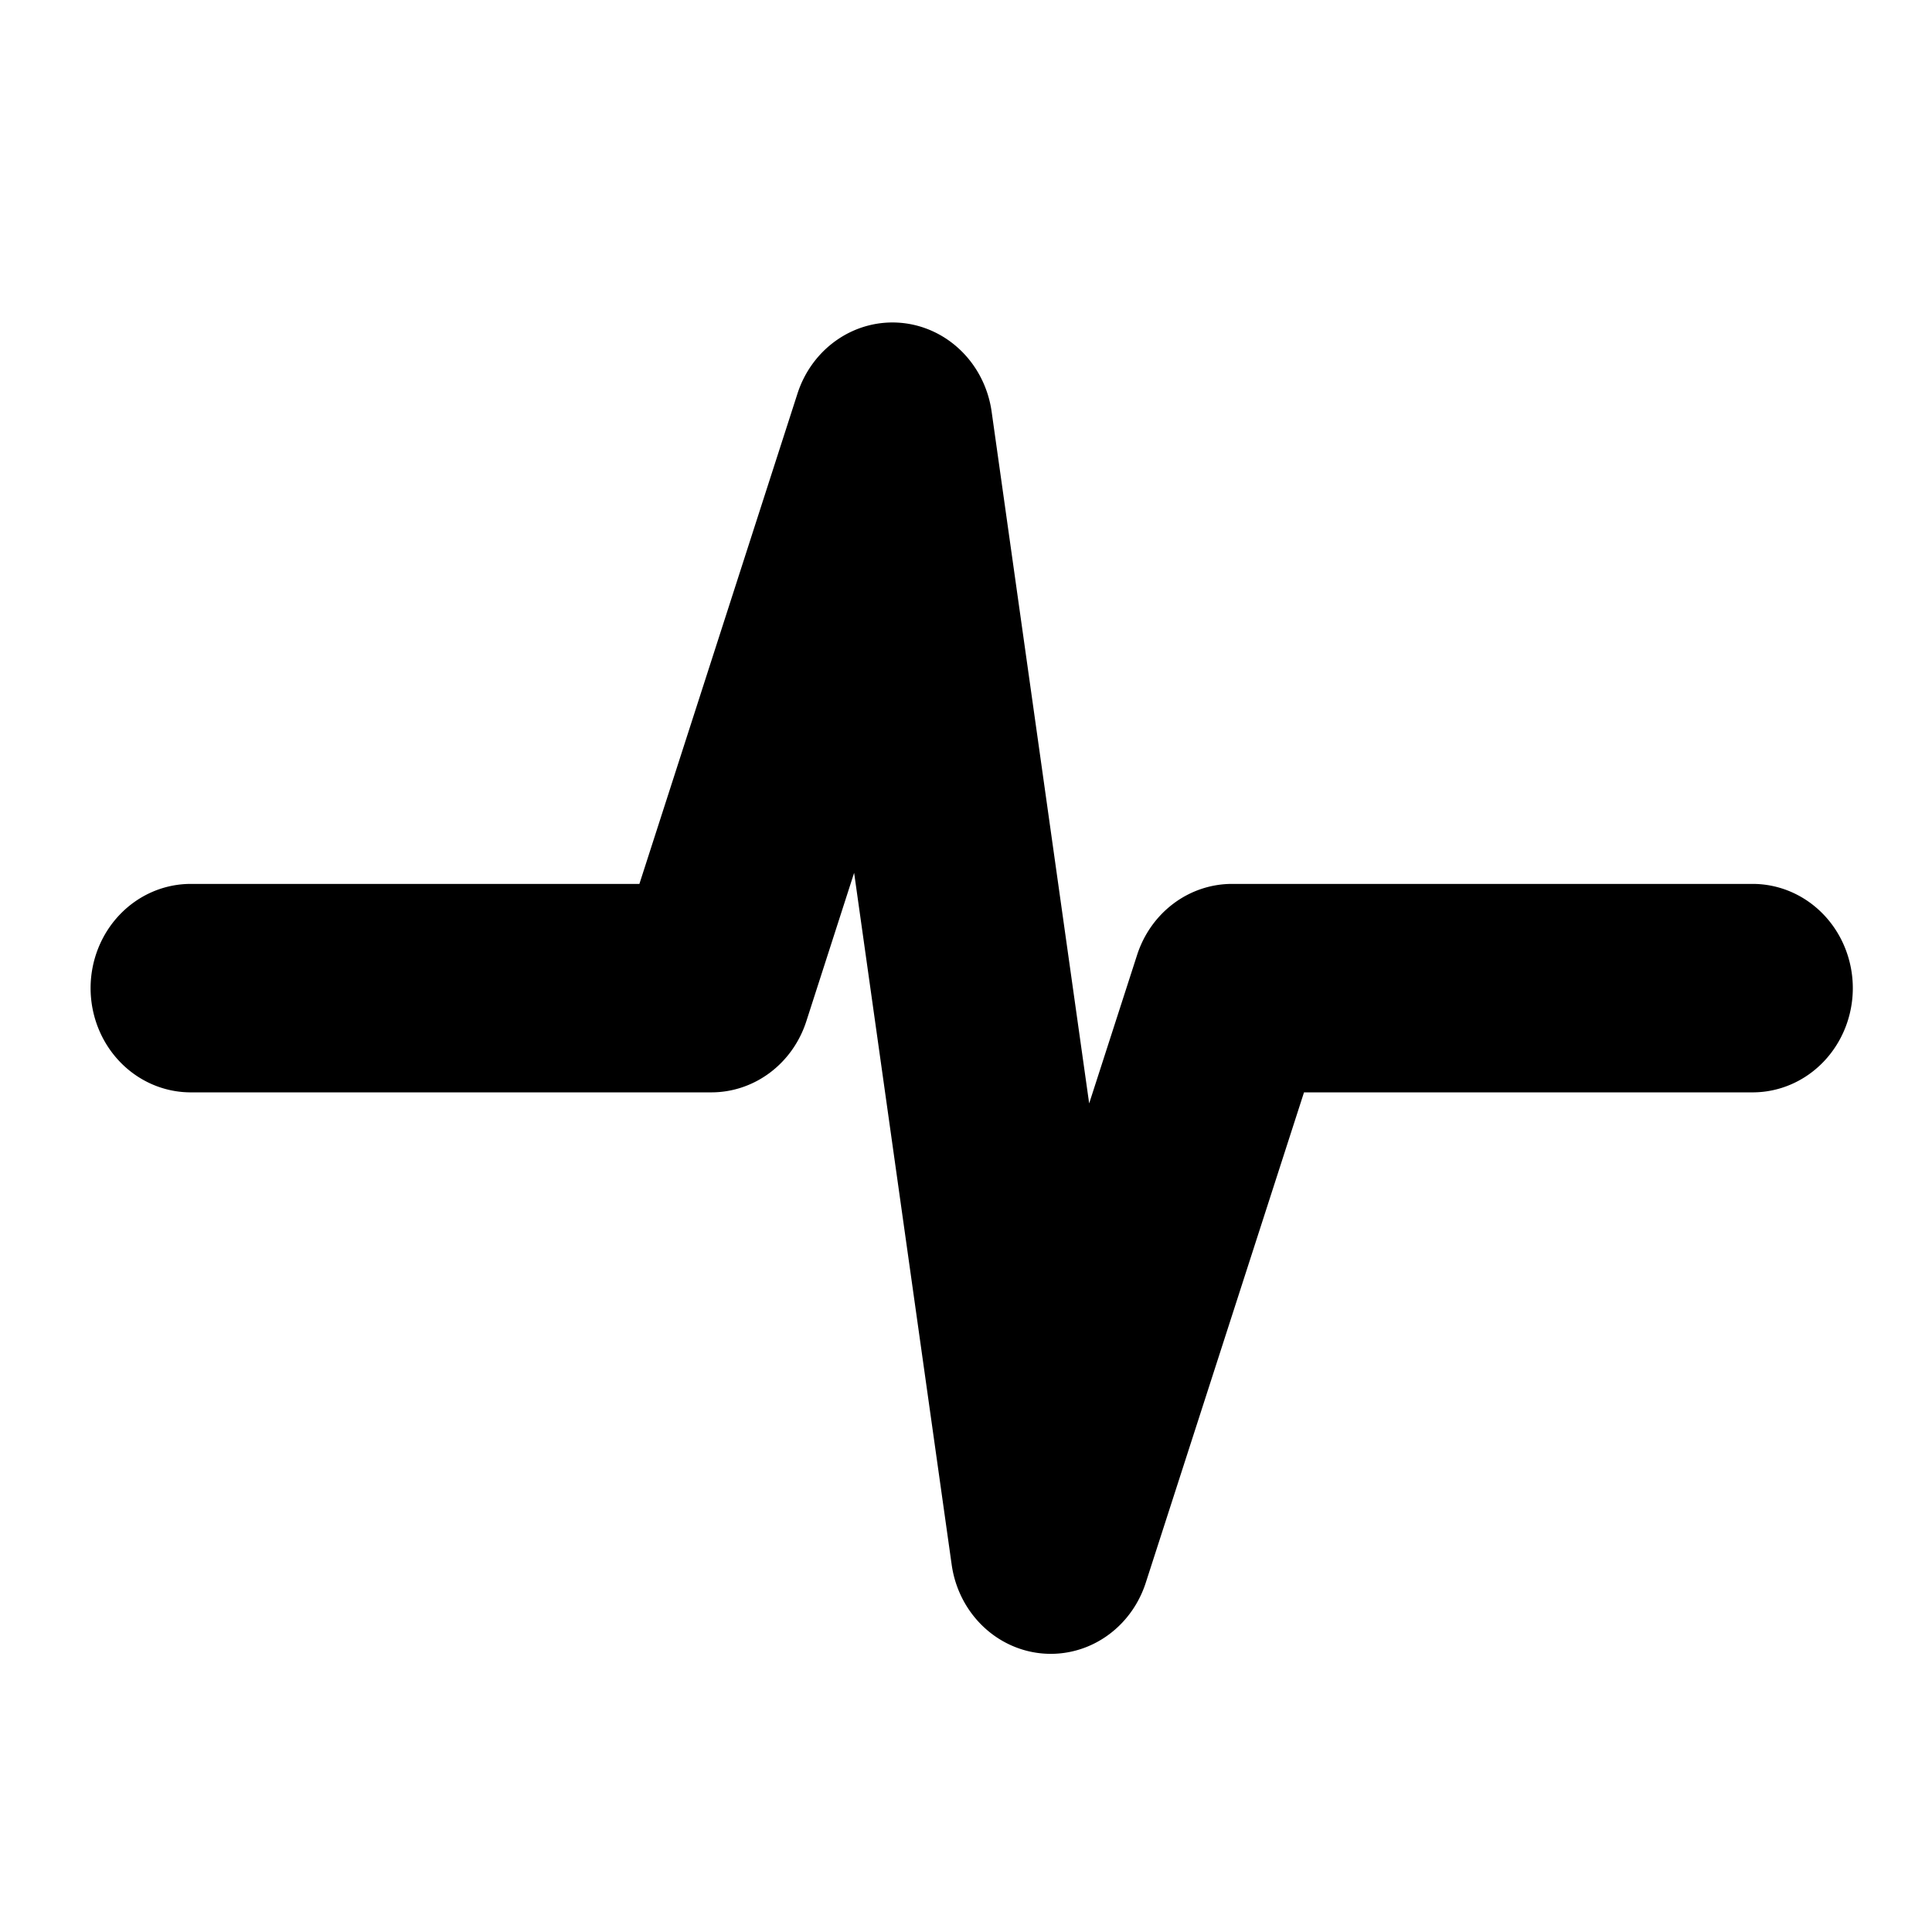 <?xml version='1.0' encoding='UTF-8'?>
<svg xmlns:inkscape="http://www.inkscape.org/namespaces/inkscape" xmlns:sodipodi="http://sodipodi.sourceforge.net/DTD/sodipodi-0.dtd" xmlns="http://www.w3.org/2000/svg" xmlns:svg="http://www.w3.org/2000/svg" xmlns:rdf="http://www.w3.org/1999/02/22-rdf-syntax-ns#" xmlns:cc="http://creativecommons.org/ns#" xmlns:dc="http://purl.org/dc/elements/1.1/" width="64" height="64" version="1.1" viewBox="0 0 16.933 16.933" id="svg7" sodipodi:docname="io.missioncenter.MissionCenter.svg" inkscape:version="1.4 (e7c3feb100, 2024-10-09)">
  <sodipodi:namedview id="namedview7" pagecolor="#9c4444" bordercolor="#000000" borderopacity="0.25" inkscape:showpageshadow="2" inkscape:pageopacity="0.0" inkscape:pagecheckerboard="0" inkscape:deskcolor="#d1d1d1" inkscape:zoom="4.3531261" inkscape:cx="36.410615" inkscape:cy="42.957635" inkscape:window-width="1183" inkscape:window-height="941" inkscape:window-x="35" inkscape:window-y="32" inkscape:window-maximized="0" inkscape:current-layer="svg7" showgrid="false"/>
  <defs id="defs2">
    <style id="current-color-scheme" type="text/css">.ColorScheme-Text {color:#000000} .ColorScheme-Highlight {color:#3b4252}</style></defs>
  <path style="color:none;fill:#000000;fill-opacity:1;stroke:none;stroke-width:0.357;stroke-linecap:round;stroke-linejoin:round;stroke-dasharray:none;stroke-opacity:0.3" d="M 7.901,2.83 A 0.878,0.914 0 0 0 6.99,3.448 L 5.604,7.747 H 1.672 A 0.878,0.914 0 0 0 0.794,8.66 0.878,0.914 0 0 0 1.672,9.574 H 6.235 A 0.878,0.914 0 0 0 7.067,8.951 l 0.419,-1.301 0.855,6.064 a 0.878,0.914 0 0 0 1.701,0.158 l 1.387,-4.298 h 3.932 A 0.878,0.914 0 0 0 16.239,8.66 0.878,0.914 0 0 0 15.361,7.747 h -4.563 A 0.878,0.914 0 0 0 9.966,8.37 L 9.546,9.671 8.691,3.607 A 0.878,0.914 0 0 0 7.901,2.83 Z" id="path8" class="ColorScheme-Text"/>
  <g aria-label="Terminal" id="text2284" style="font-size:1.764px;opacity:1;fill:#999999;stroke-width:0.529"/>
</svg>

